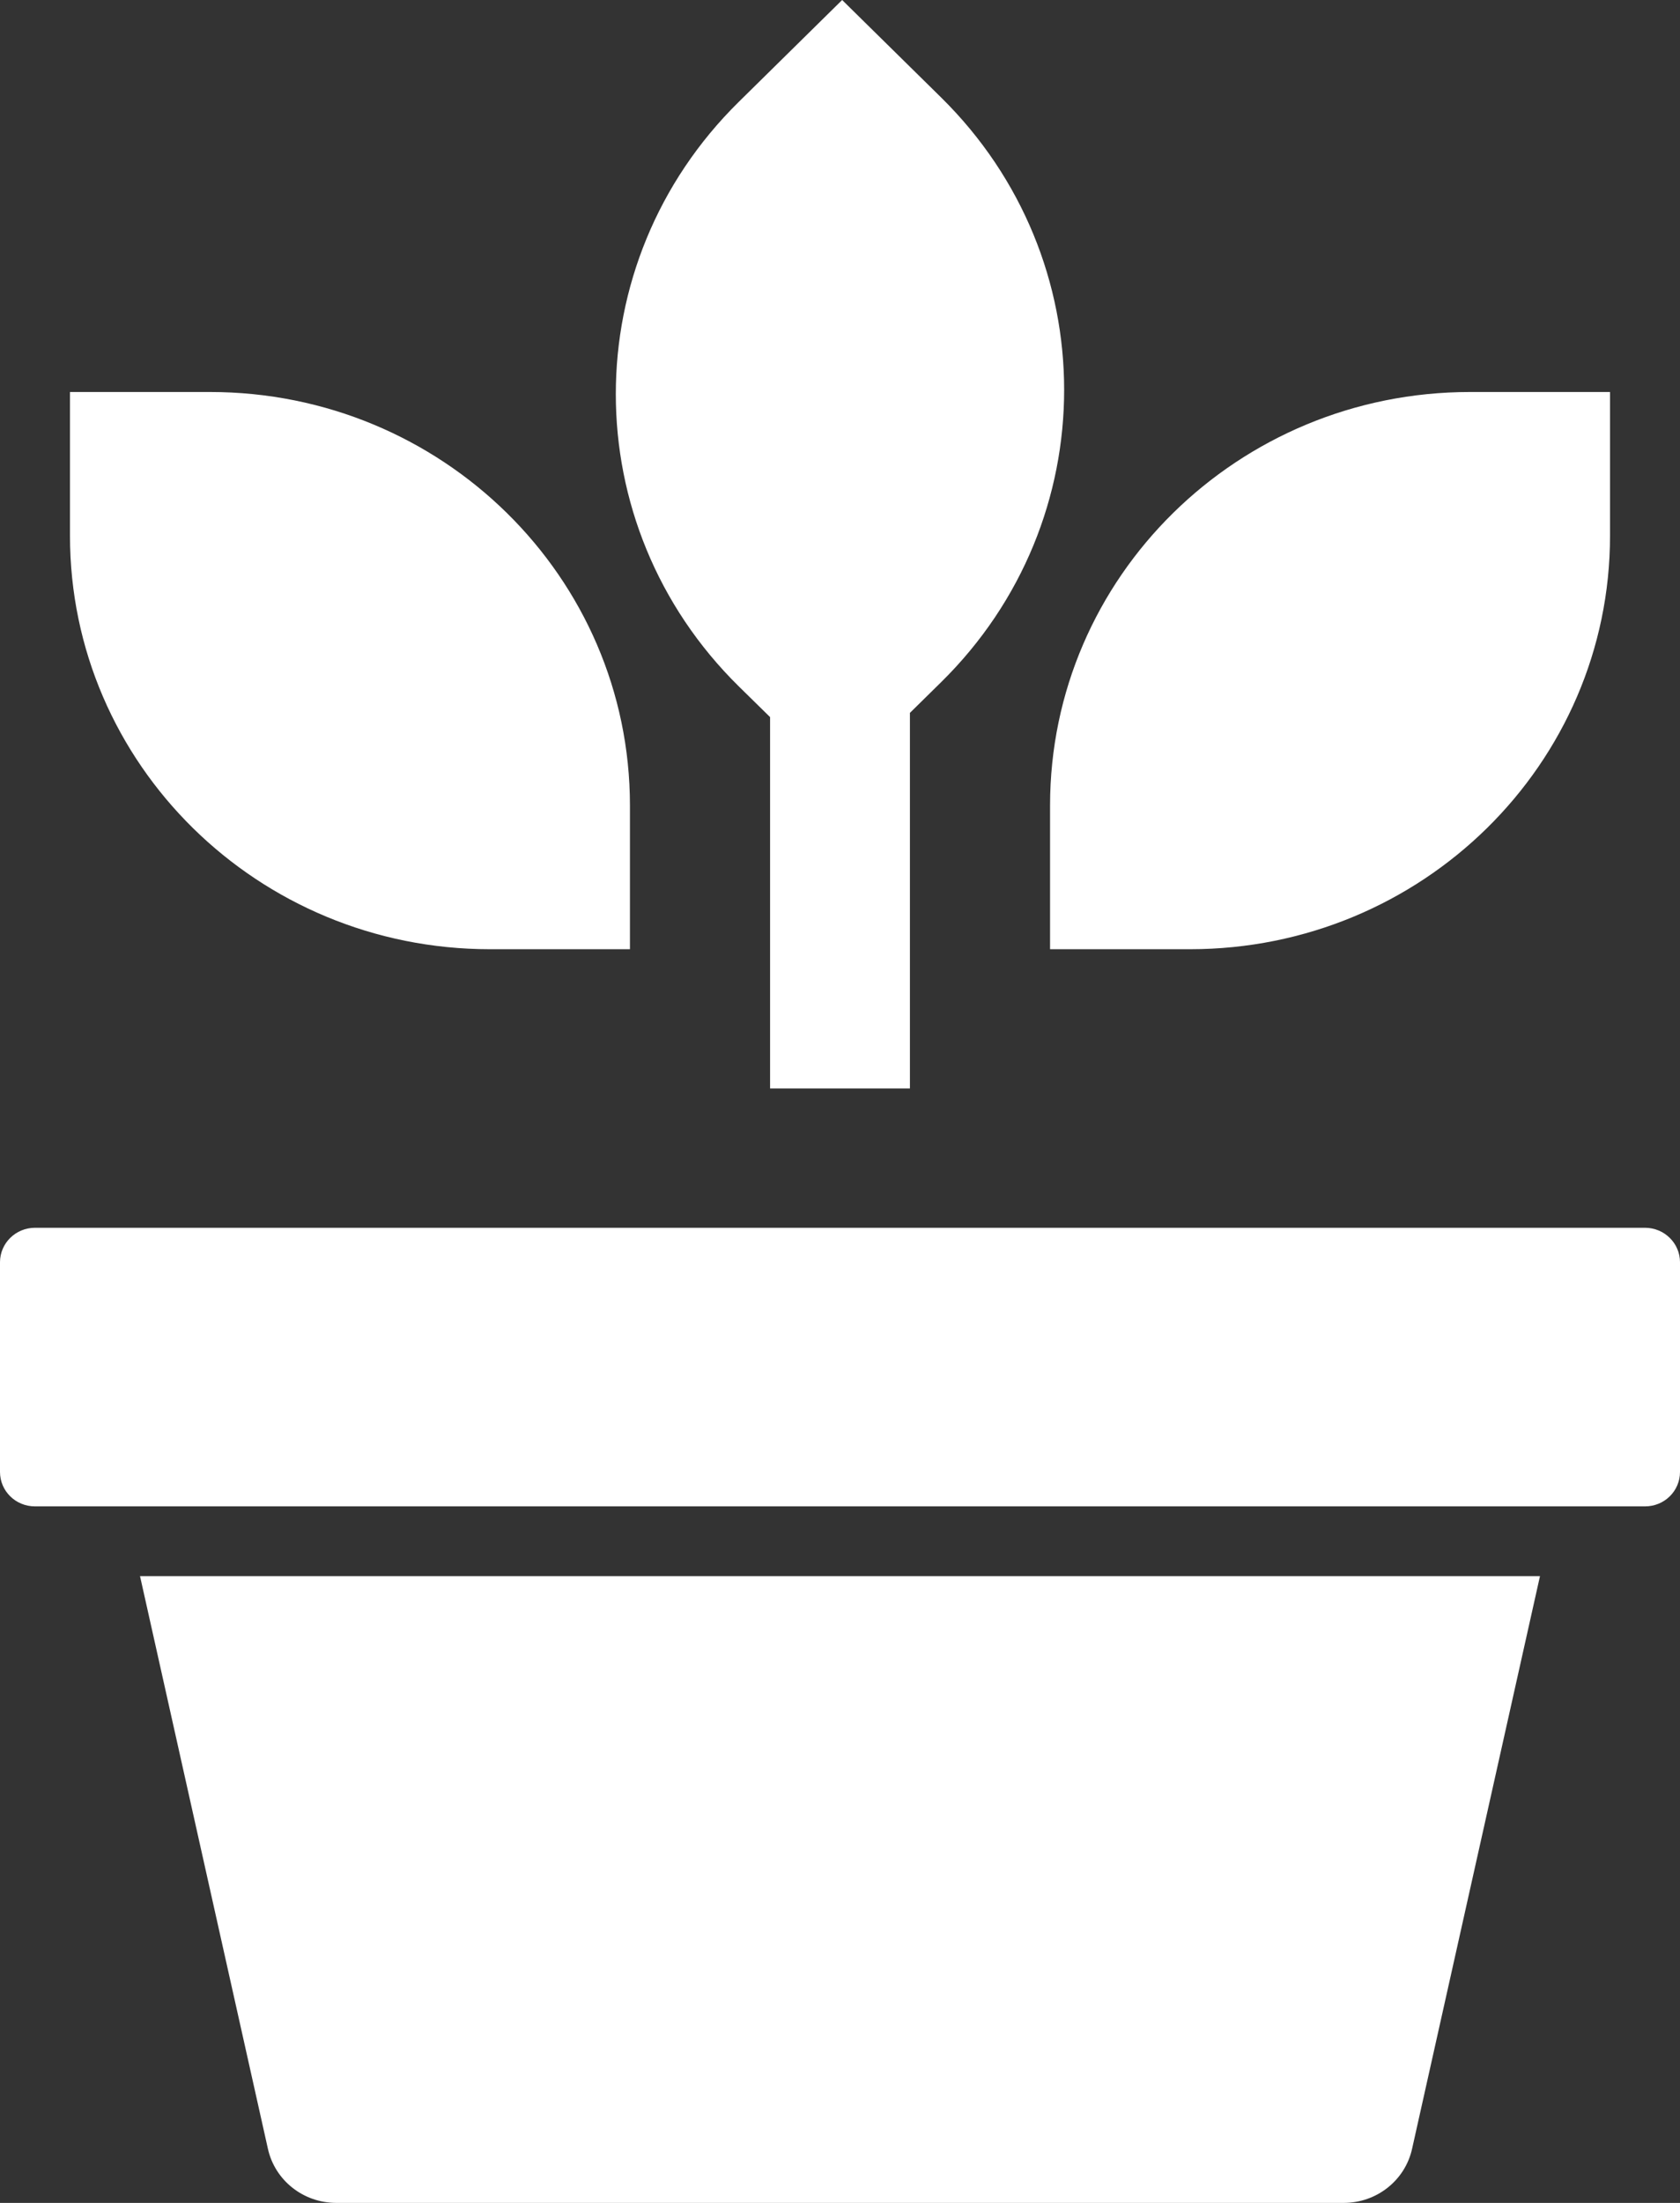 <?xml version="1.0" encoding="UTF-8"?>
<svg width="29px" height="38px" viewBox="0 0 29 38" version="1.1" xmlns="http://www.w3.org/2000/svg" xmlns:xlink="http://www.w3.org/1999/xlink">
    <rect x="0" y="0" width="29" height="38" fill="#333333" stroke="none"/>
    <!-- Generator: Sketch 50.2 (55047) - http://www.bohemiancoding.com/sketch -->
    <title>icons/products/life</title>
    <desc>Created with Sketch.</desc>
    <defs></defs>
    <g id="Icons" stroke="none" stroke-width="1" fill="none" fill-rule="evenodd">
        <g id="icons" transform="translate(-560, -375)" fill="#FFFFFF">
            <g id="icons/products/life" transform="translate(560, 375)">
                <path d="M27.792,6.762 L27.792,9.243 C27.792,13.18 24.545,16.374 20.542,16.374 L18.126,16.374 L18.126,13.895 C18.126,9.954 21.371,6.762 25.375,6.762 L27.792,6.762 Z M1.208,6.762 L3.625,6.762 C7.629,6.762 10.874,9.954 10.874,13.895 L10.874,16.374 L8.458,16.374 C4.453,16.374 1.208,13.18 1.208,9.243 L1.208,6.762 Z M2.417,27.188 L26.583,27.188 L24.375,37.068 C24.253,37.614 23.762,38 23.194,38 L5.806,38 C5.238,38 4.747,37.614 4.625,37.068 L2.417,27.188 Z M0.604,21.179 L28.396,21.179 C28.73,21.179 29,21.446 29,21.773 L29,25.391 C29,25.721 28.73,25.985 28.396,25.985 L0.604,25.985 C0.27,25.985 0,25.721 0,25.391 L0,21.773 C0,21.446 0.27,21.179 0.604,21.179 Z M15.707,12.297 L15.707,18.776 L13.293,18.776 L13.293,12.37 L12.754,11.841 C9.922,9.056 9.922,4.541 12.754,1.756 L14.537,0 L16.246,1.682 C19.077,4.469 19.077,8.982 16.246,11.767 L15.707,12.297 Z"></path>
            </g>
        </g>
    </g>
</svg>